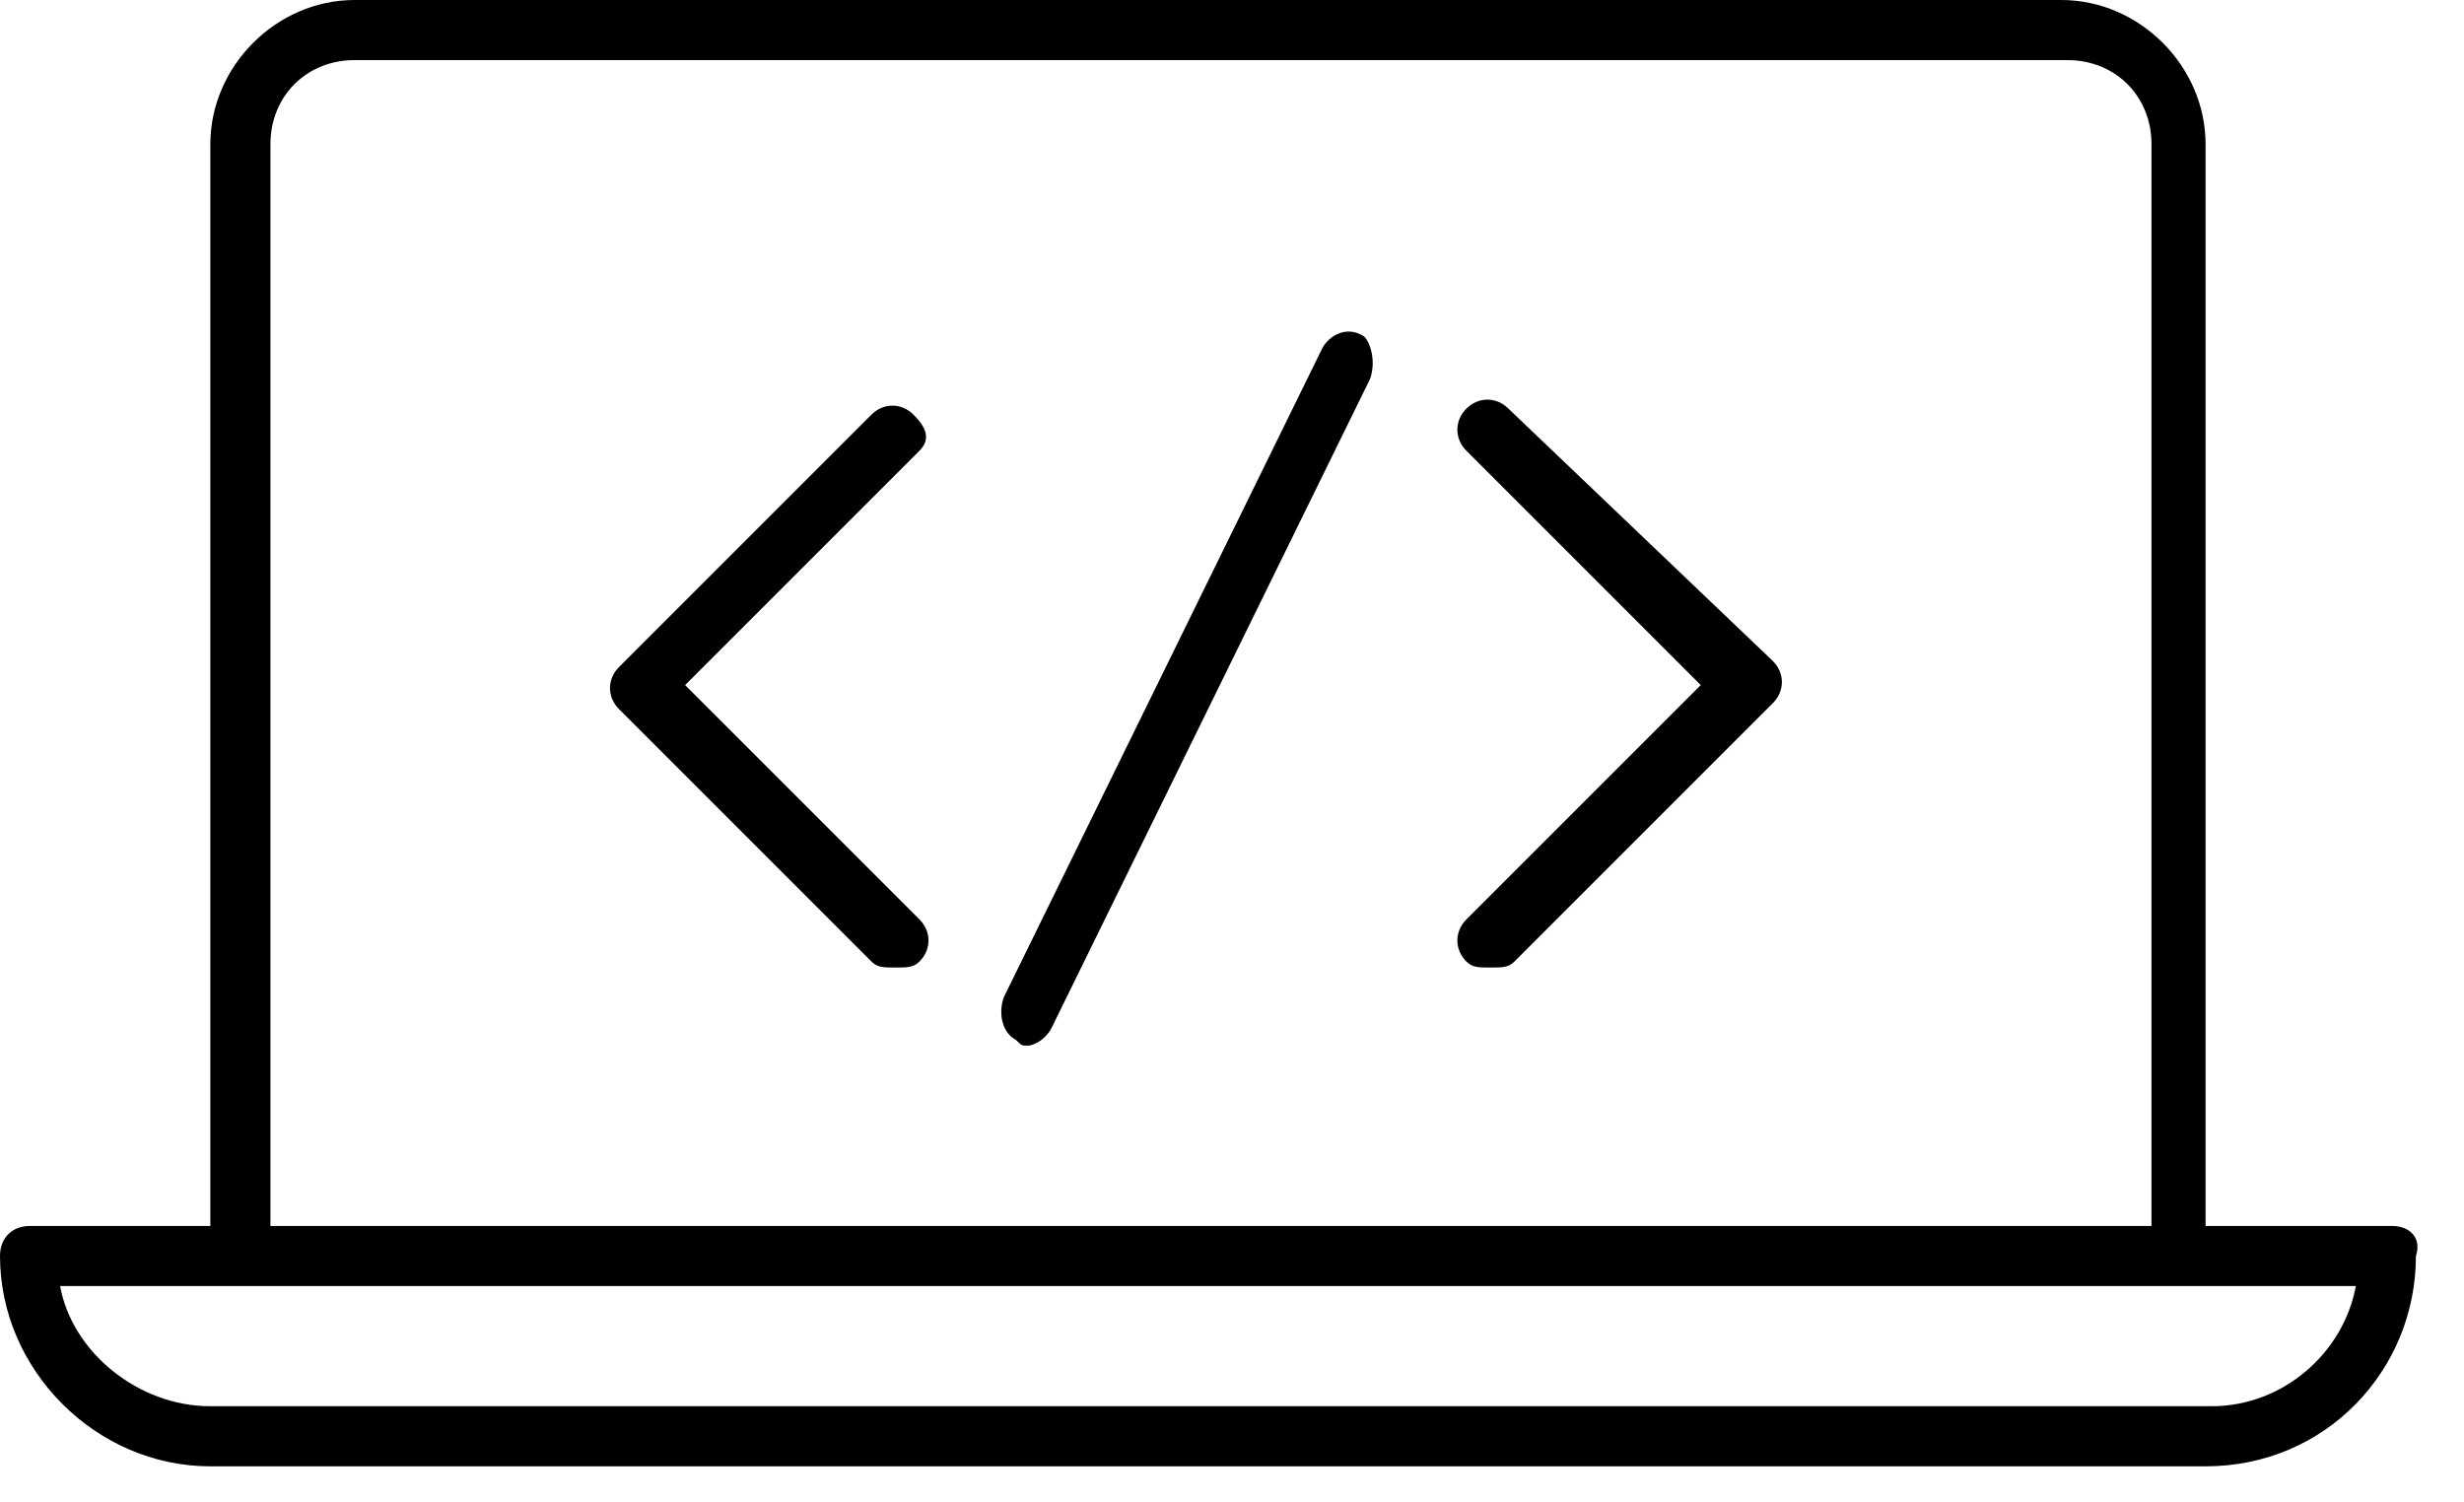 <svg viewBox="0 0 41 25">
<path d="M39.8,20.4h-3.1v-18c0-1.3-1.1-2.4-2.4-2.4H5.9C4.6,0,3.5,1.1,3.5,2.4v18h-3c-0.3,0-0.5,0.2-0.5,0.5c0,1.9,1.6,3.5,3.5,3.5
	h33.2c2,0,3.5-1.6,3.5-3.5C40.3,20.6,40.1,20.4,39.8,20.4z M4.5,2.4C4.5,1.6,5.1,1,5.9,1h28.5c0.8,0,1.4,0.6,1.4,1.4v18H4.5V2.4z
	 M36.8,23.4H3.5c-1.2,0-2.3-0.9-2.5-2h38.2C39,22.5,38,23.4,36.8,23.4z M15.3,7.5l-3.9,3.9l3.9,3.9c0.2,0.2,0.2,0.5,0,0.7
	c-0.1,0.1-0.2,0.1-0.4,0.1s-0.3,0-0.4-0.1l-4.2-4.2c-0.2-0.2-0.2-0.5,0-0.7l4.2-4.2c0.2-0.2,0.5-0.2,0.7,0S15.5,7.3,15.3,7.5z
	 M29.5,11c0.2,0.2,0.2,0.5,0,0.7L25.2,16c-0.1,0.1-0.2,0.1-0.4,0.1s-0.3,0-0.4-0.1c-0.2-0.2-0.2-0.5,0-0.7l3.9-3.9l-3.9-3.9
	c-0.2-0.2-0.2-0.5,0-0.7s0.5-0.2,0.7,0L29.5,11z M22.8,6.3l-5.3,10.8c-0.1,0.2-0.3,0.3-0.4,0.3c-0.1,0-0.1,0-0.2-0.1
	c-0.2-0.1-0.3-0.4-0.2-0.7l5.3-10.8c0.1-0.2,0.4-0.4,0.7-0.2C22.8,5.7,22.9,6,22.8,6.3z"/>
</svg>
